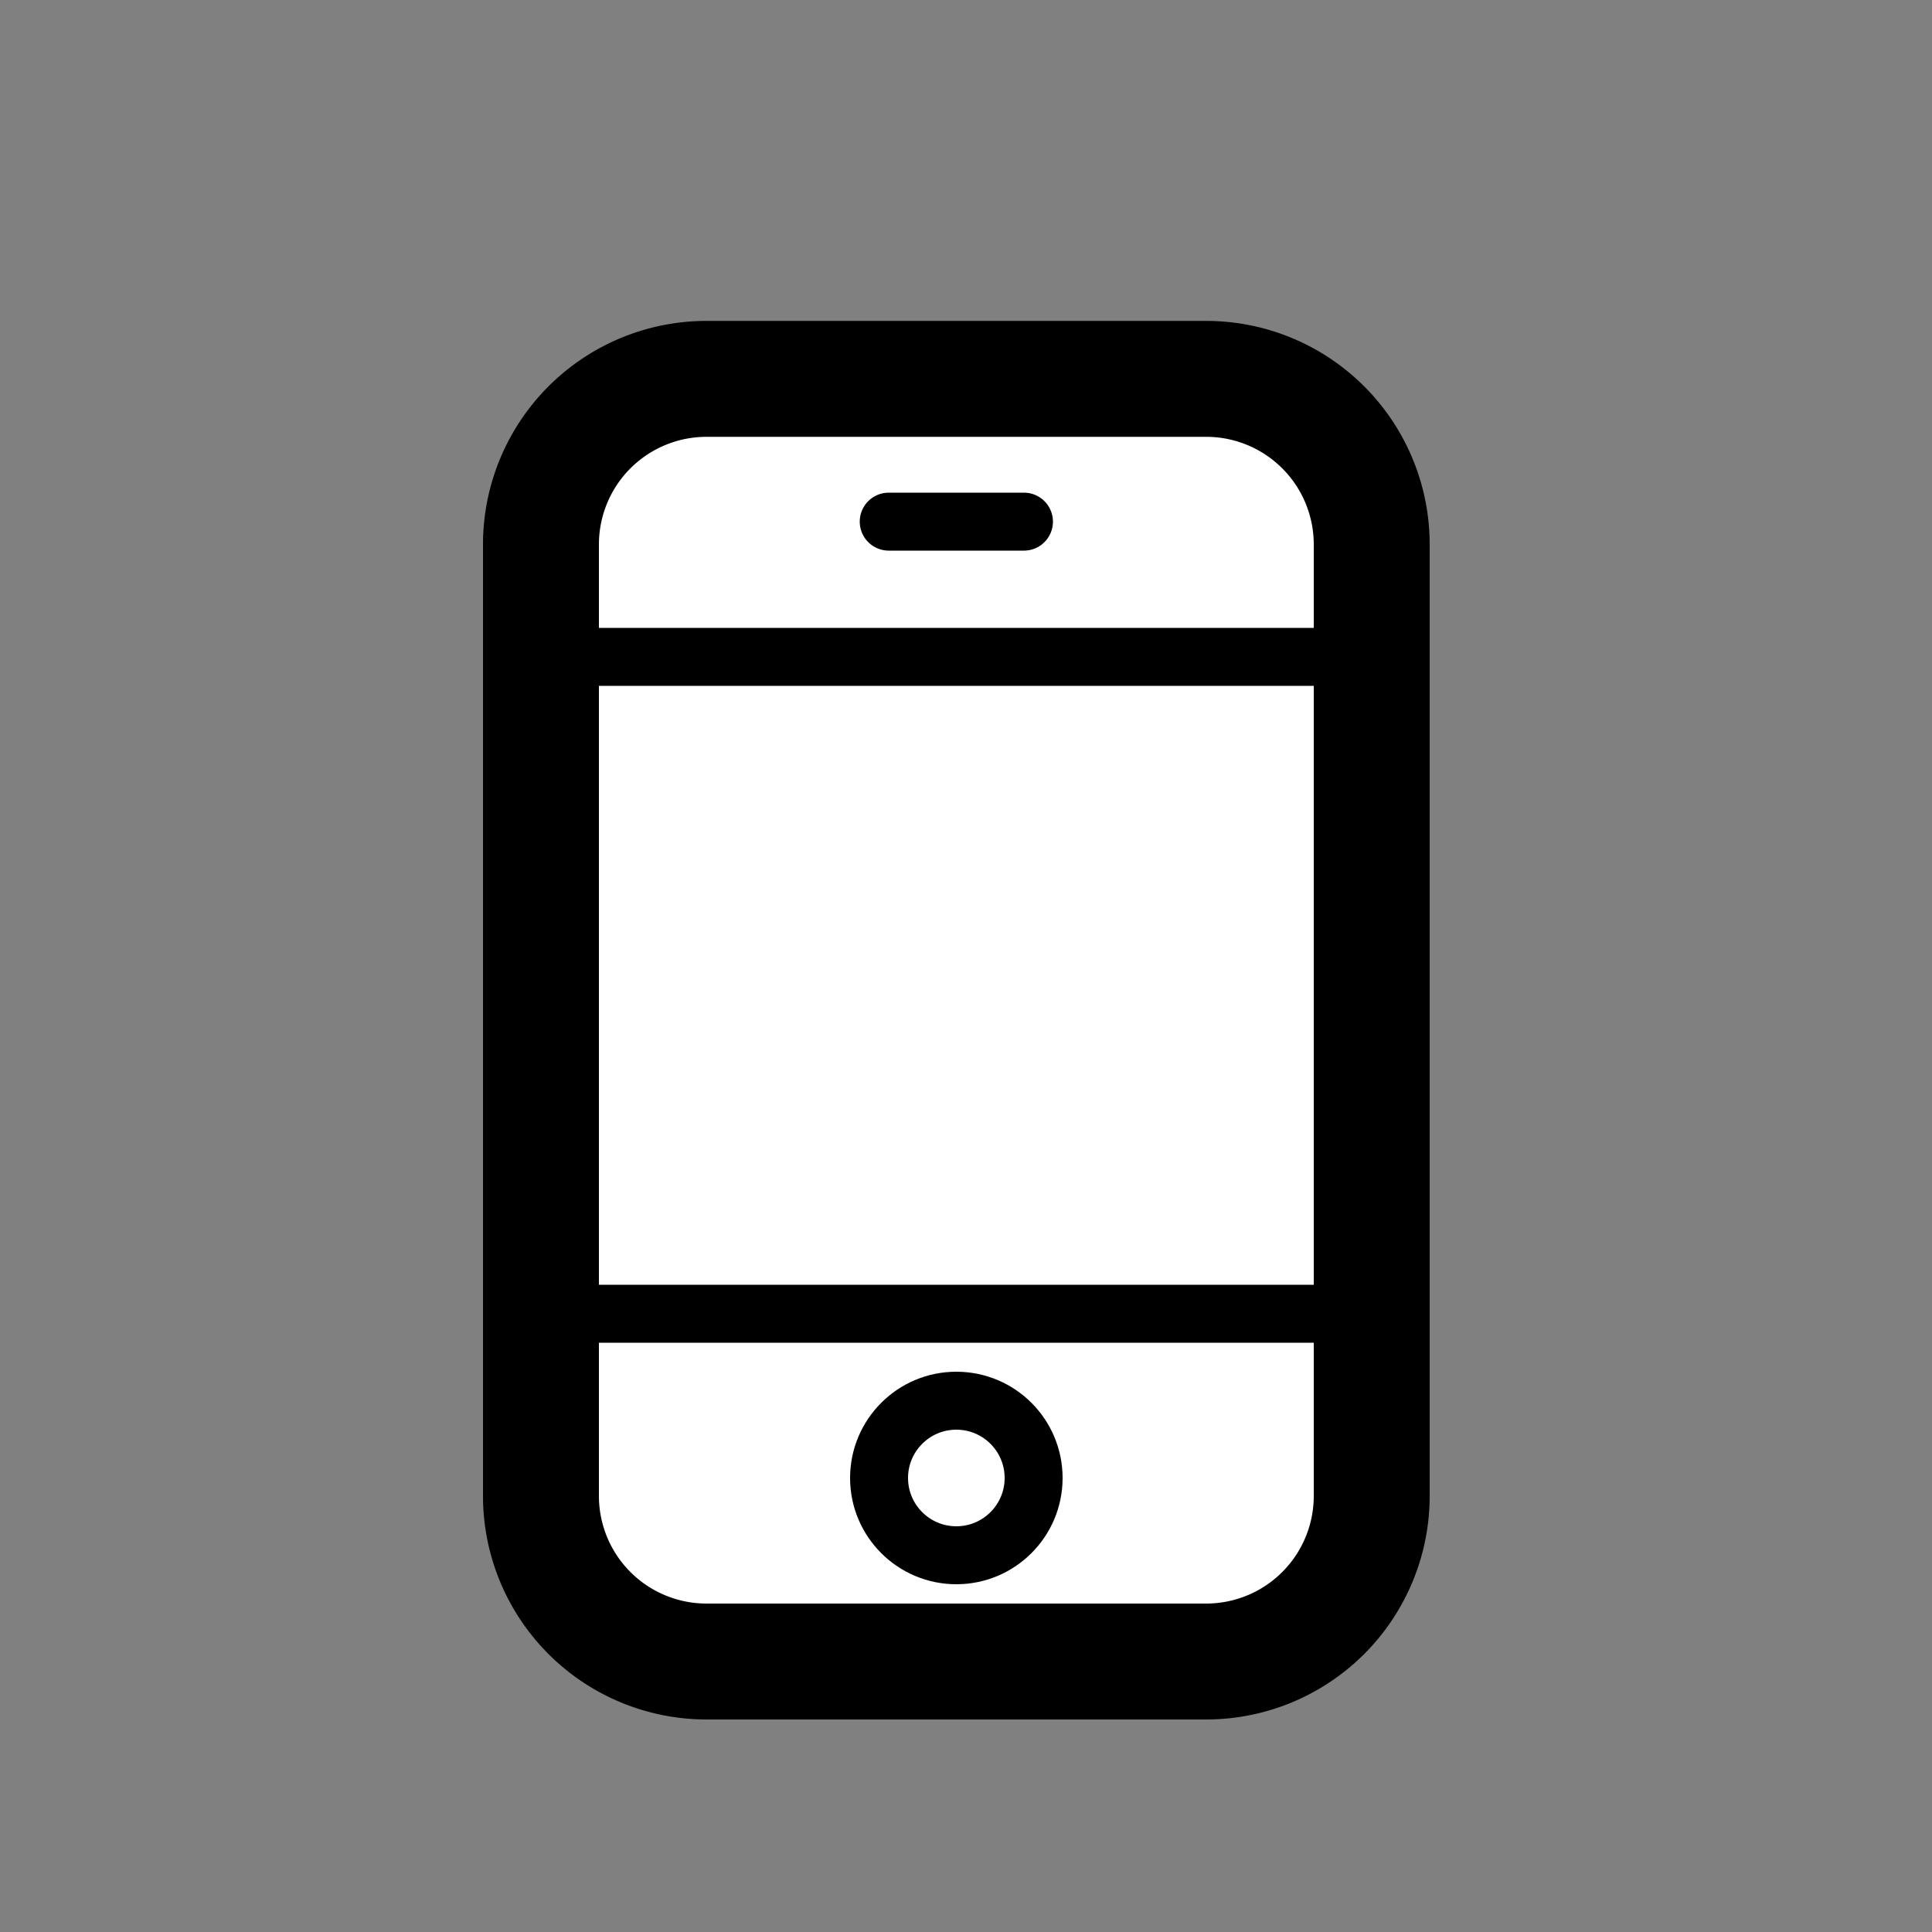 <svg id="Layer_1" data-name="Layer 1" xmlns="http://www.w3.org/2000/svg" viewBox="0 0 100 100"><rect x="0" y="0" width="100" height="100" fill="#808080" stroke="none"/><defs><style>.cls-1,.cls-2,.cls-3{fill:#ffffff;stroke:#000;stroke-miterlimit:10;}.cls-1{stroke-width:6px;}.cls-2,.cls-3{stroke-width:3px;}.cls-3{stroke-linecap:round;}</style></defs><title>Artboard 7</title><path class="cls-1" d="M62.43,86H36.57A8.57,8.57,0,0,1,28,77.43V28.18a8.57,8.57,0,0,1,8.57-8.57H62.43A8.57,8.57,0,0,1,71,28.18V77.43A8.57,8.57,0,0,1,62.43,86Z"/><line class="cls-2" x1="28" y1="34" x2="71" y2="34"/><line class="cls-2" x1="28" y1="68" x2="71" y2="68"/><line class="cls-3" x1="46" y1="27" x2="53" y2="27"/><circle class="cls-3" cx="49.5" cy="76.5" r="4"/></svg>